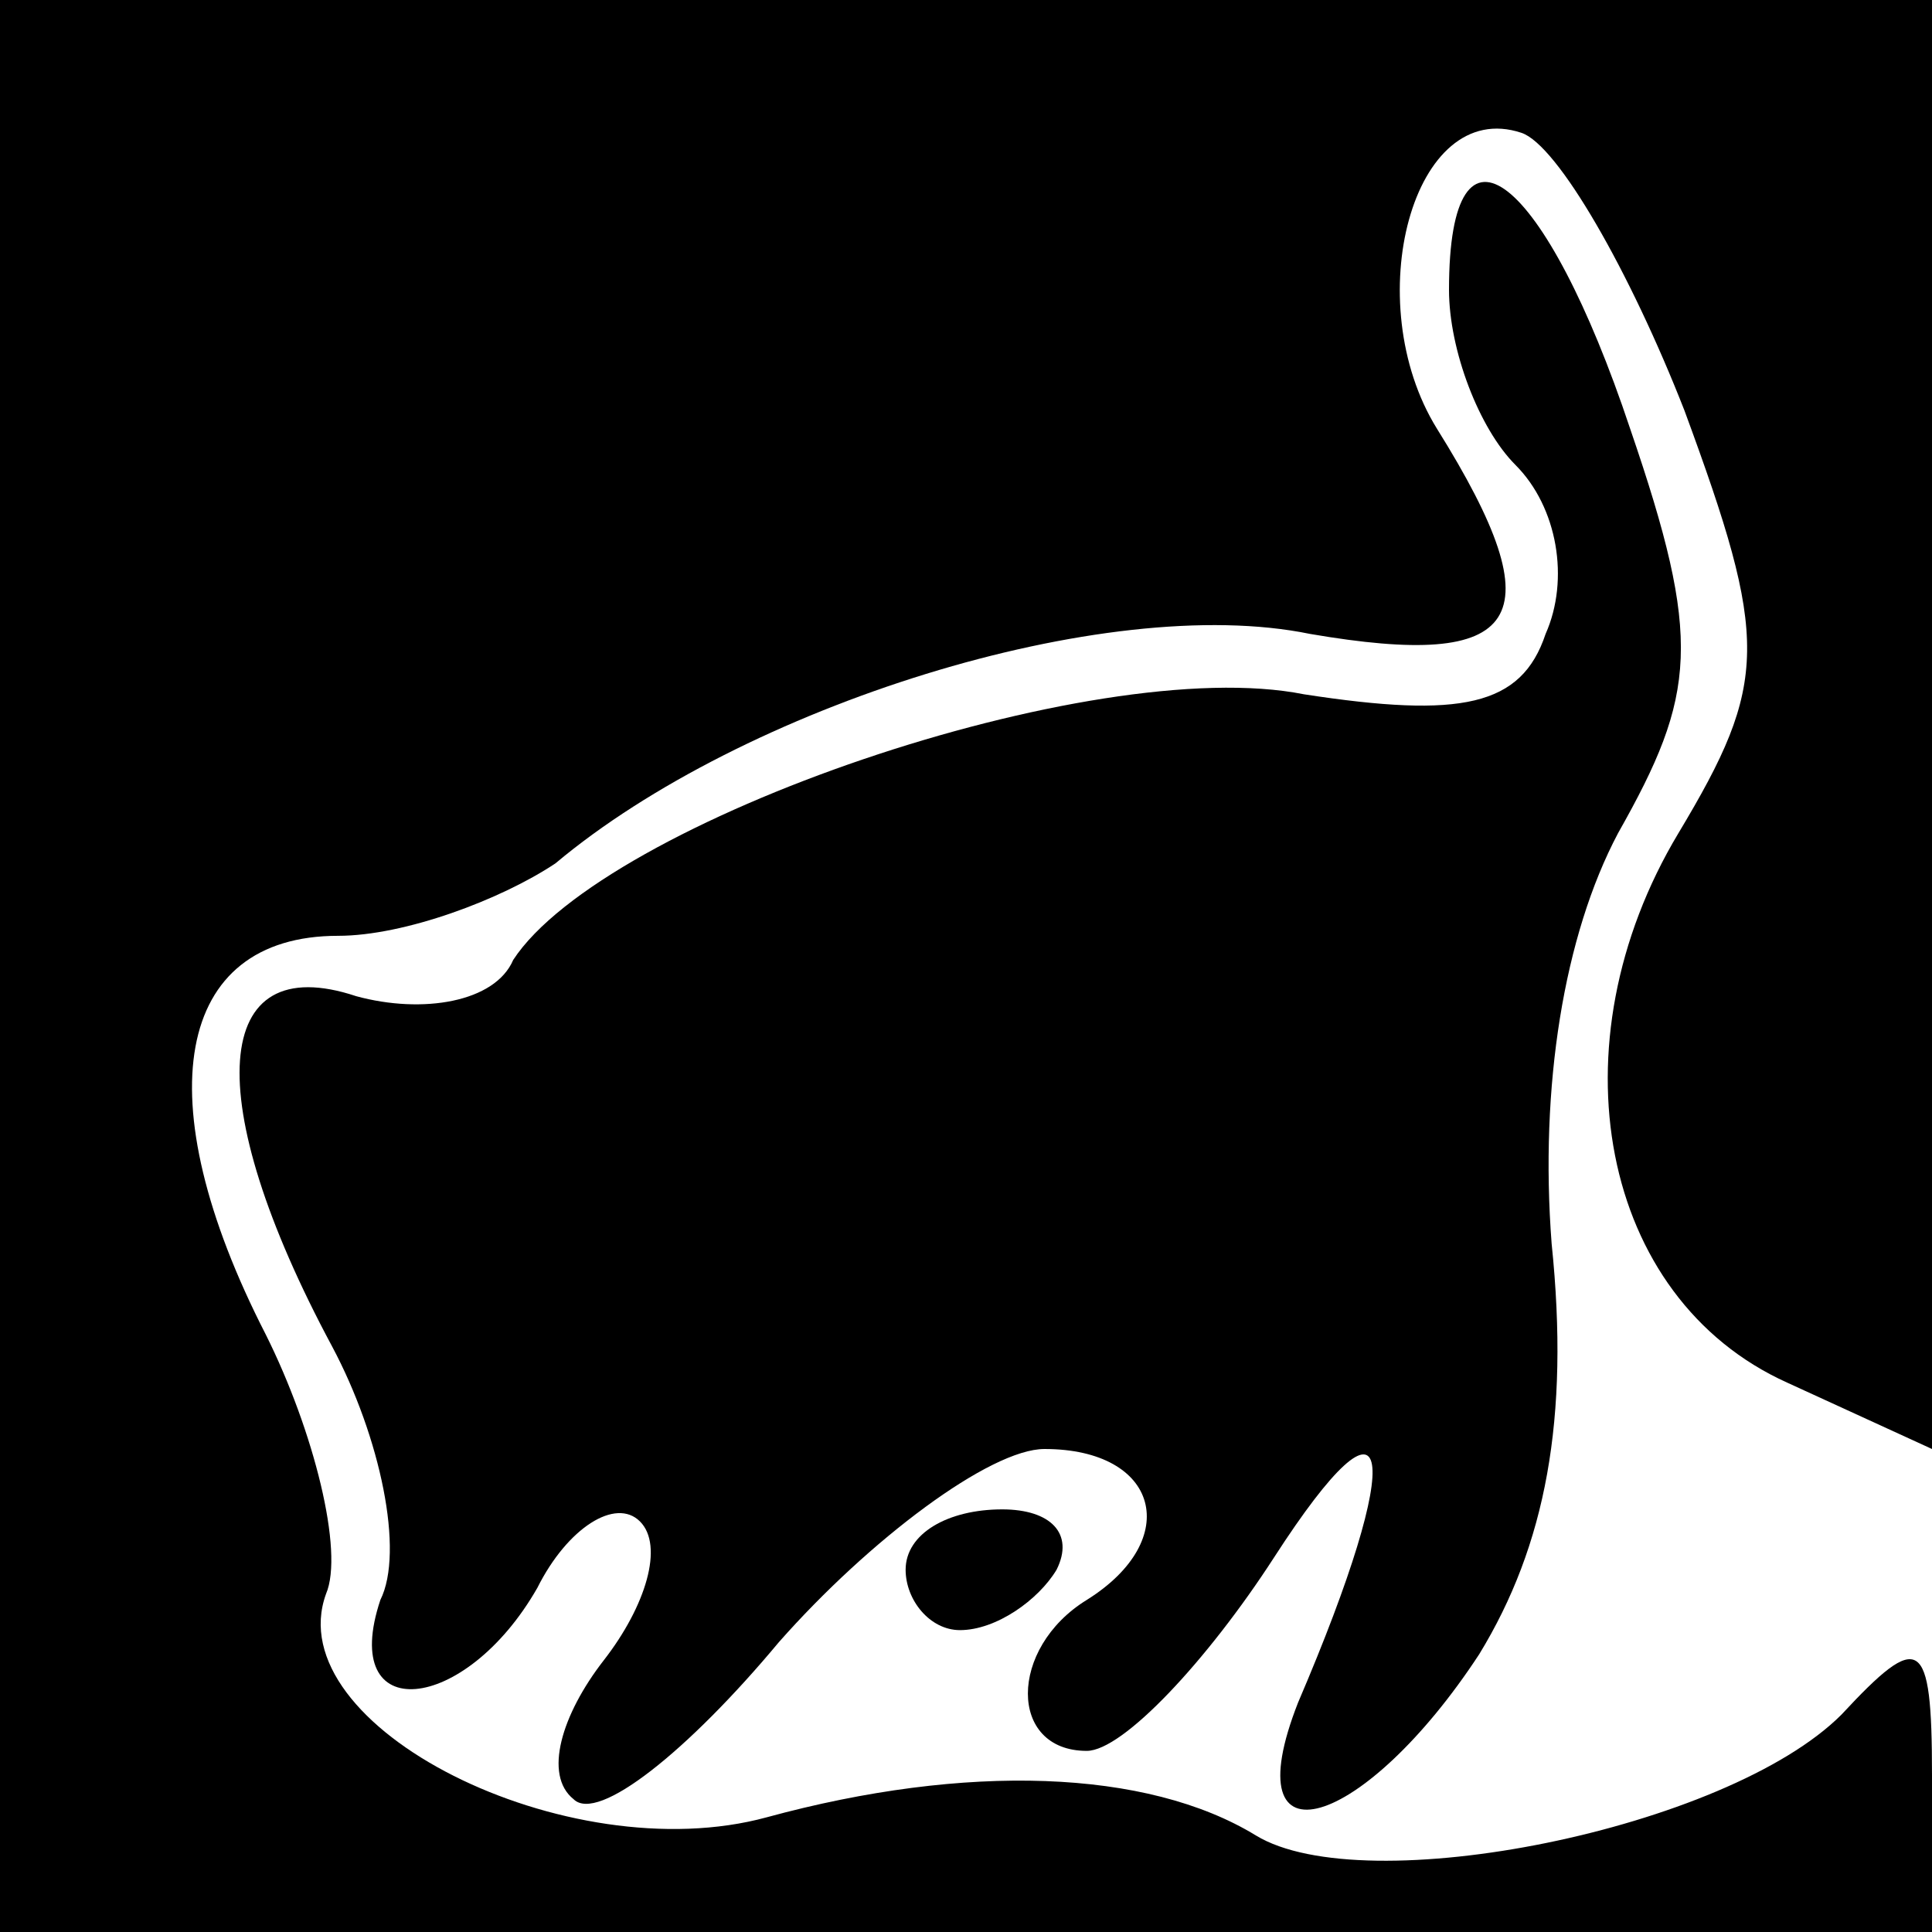 <?xml version="1.0" standalone="no"?>
<!DOCTYPE svg PUBLIC "-//W3C//DTD SVG 20010904//EN"
 "http://www.w3.org/TR/2001/REC-SVG-20010904/DTD/svg10.dtd">
<svg version="1.0" xmlns="http://www.w3.org/2000/svg"
 width="32pt" height="32pt" viewBox="0 0 32 32"
 preserveAspectRatio="xMidYMid meet">
<g transform="translate(0,32) scale(0.1,-0.1)"
fill="#000000" stroke="none">
<path fill="#000000" stroke="none" d="M0 160 l0 -160 160 0 160 0 0 26 c0 23
-2 24 -15 10 -19 -19 -79 -31 -97 -20 -18 11 -48 12 -81 3 -33 -9 -81 15 -73
37 3 7 -2 27 -10 43 -20 39 -15 66 12 66 11 0 27 6 36 12 31 26 91 45 125 38
35 -6 41 2 21 34 -13 21 -4 55 14 49 6 -2 18 -23 27 -46 14 -38 14 -45 -1 -70
-21 -35 -13 -77 18 -91 l24 -11 0 120 0 120 -160 0 -160 0 0 -160z"/>
<path fill="#000000" stroke="none" d="M240 272 c0 -10 5 -23 11 -29 7 -7 9
-19 5 -28 -4 -12 -14 -14 -40 -10 -35 7 -116 -21 -131 -44 -3 -7 -15 -9 -26
-6 -24 8 -26 -17 -4 -58 8 -15 12 -34 8 -42 -7 -21 14 -19 26 2 5 10 13 15 17
11 4 -4 1 -14 -6 -23 -7 -9 -10 -19 -5 -23 4 -4 19 8 34 26 15 17 35 32 44 32
19 0 23 -15 7 -25 -13 -8 -13 -25 0 -25 6 0 20 15 31 32 20 31 22 18 4 -24
-11 -28 11 -21 30 8 11 18 15 39 12 68 -2 26 2 51 11 68 13 23 14 32 2 67 -14
42 -30 55 -30 23z"/>
<path fill="#000000" stroke="none" d="M150 60 c0 -5 4 -10 9 -10 6 0 13 5 16
10 3 6 -1 10 -9 10 -9 0 -16 -4 -16 -10z"/>
</g>
</svg>
